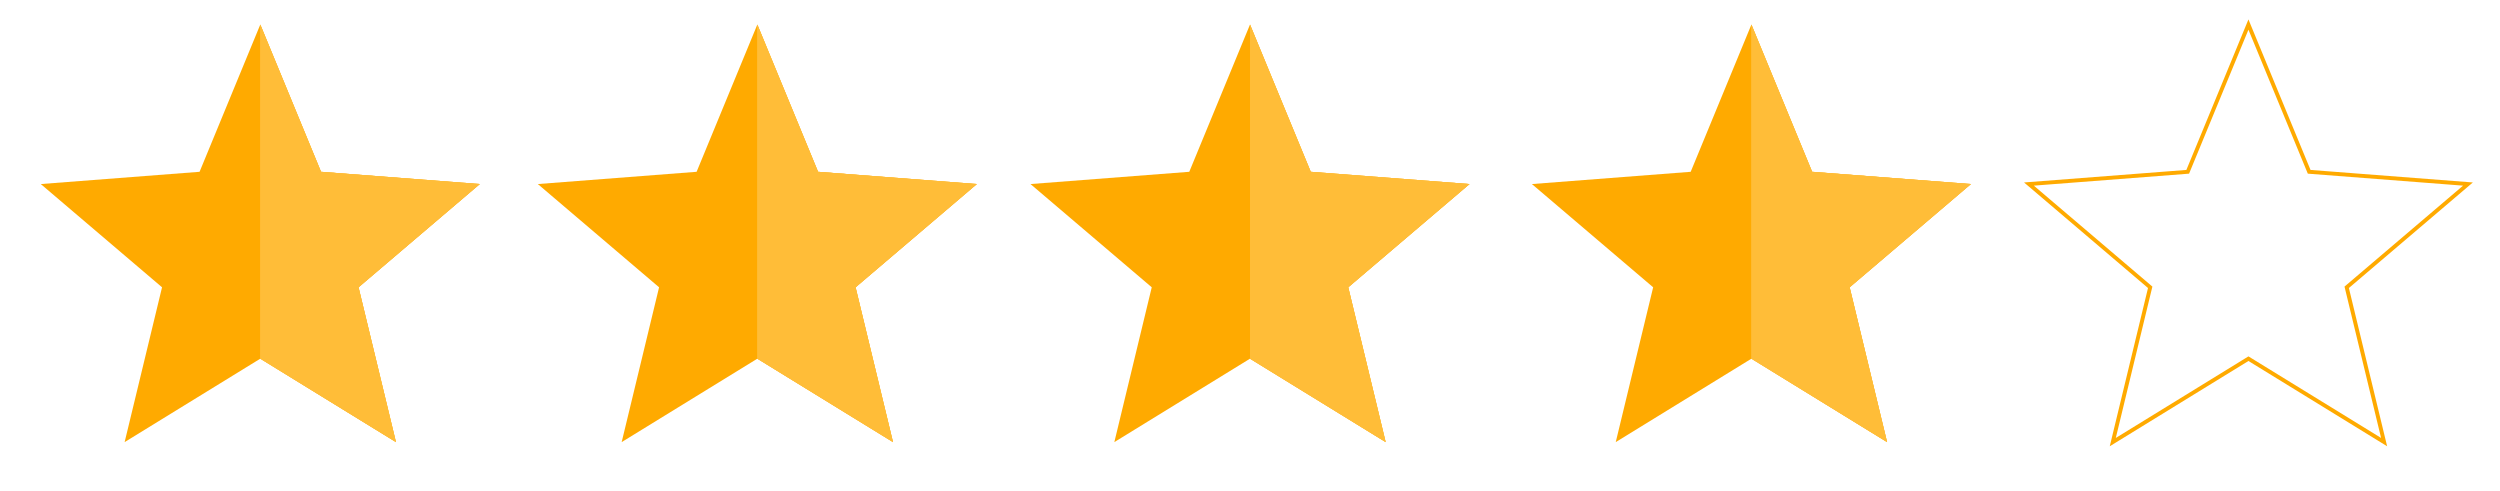 <svg id="Layer_1" data-name="Layer 1" xmlns="http://www.w3.org/2000/svg" viewBox="0 0 5733.2 1125.63"><defs><style>.cls-1{fill:#fa0;}.cls-1,.cls-2,.cls-3{fill-rule:evenodd;}.cls-2{fill:#ffbd38;}.cls-3{fill:none;stroke:#fa0;stroke-miterlimit:10;stroke-width:9px;}</style></defs><title>stars</title><polygon class="cls-1" points="596.92 56.34 736.17 393.98 1100.31 422.08 822.23 658.85 908.03 1013.86 596.92 822.55 285.8 1013.86 371.6 658.85 93.52 422.08 457.67 393.98 596.92 56.34 596.92 56.34"/><polygon class="cls-2" points="596.92 56.34 736.17 393.98 1100.31 422.08 822.23 658.85 908.03 1013.86 596.92 822.55 596.92 56.34 596.92 56.34"/><polygon class="cls-3" points="5381.63 658.85 5467.43 1013.86 5156.31 822.55 4845.2 1013.86 4931 658.85 4652.92 422.08 5017.06 393.98 5156.31 56.34 5295.57 393.98 5659.71 422.08 5381.63 658.85"/><polygon class="cls-2" points="596.92 56.34 736.17 393.98 1100.31 422.08 822.23 658.85 908.03 1013.86 596.92 822.55 596.92 56.34 596.92 56.34"/><polygon class="cls-1" points="1736.77 56.34 1876.02 393.98 2240.17 422.08 1962.09 658.85 2047.89 1013.86 1736.77 822.55 1425.65 1013.86 1511.45 658.85 1233.38 422.08 1597.52 393.98 1736.77 56.34 1736.77 56.34"/><polygon class="cls-2" points="1736.77 56.34 1876.02 393.98 2240.17 422.08 1962.09 658.85 2047.89 1013.86 1736.77 822.55 1736.77 56.34 1736.77 56.34"/><polygon class="cls-2" points="1736.77 56.34 1876.02 393.98 2240.17 422.08 1962.09 658.85 2047.89 1013.86 1736.77 822.55 1736.77 56.34 1736.77 56.34"/><polygon class="cls-1" points="2866.6 56.34 3005.85 393.98 3369.99 422.08 3091.91 658.85 3177.72 1013.86 2866.6 822.55 2555.48 1013.86 2641.28 658.85 2363.2 422.08 2727.35 393.98 2866.6 56.34 2866.6 56.34"/><polygon class="cls-2" points="2866.6 56.34 3005.85 393.98 3369.99 422.08 3091.91 658.85 3177.72 1013.86 2866.6 822.55 2866.6 56.34 2866.6 56.34"/><polygon class="cls-2" points="2866.6 56.34 3005.85 393.98 3369.99 422.08 3091.91 658.85 3177.72 1013.86 2866.6 822.55 2866.6 56.34 2866.6 56.34"/><polygon class="cls-1" points="4016.47 56.34 4155.72 393.98 4519.87 422.08 4241.78 658.85 4327.59 1013.86 4016.47 822.55 3705.35 1013.86 3791.15 658.85 3513.07 422.08 3877.22 393.98 4016.47 56.34 4016.47 56.34"/><polygon class="cls-2" points="4016.47 56.34 4155.72 393.98 4519.87 422.08 4241.78 658.85 4327.59 1013.86 4016.47 822.55 4016.47 56.34 4016.47 56.34"/><polygon class="cls-2" points="4016.47 56.34 4155.72 393.98 4519.87 422.08 4241.78 658.85 4327.59 1013.86 4016.47 822.55 4016.47 56.34 4016.47 56.34"/></svg>